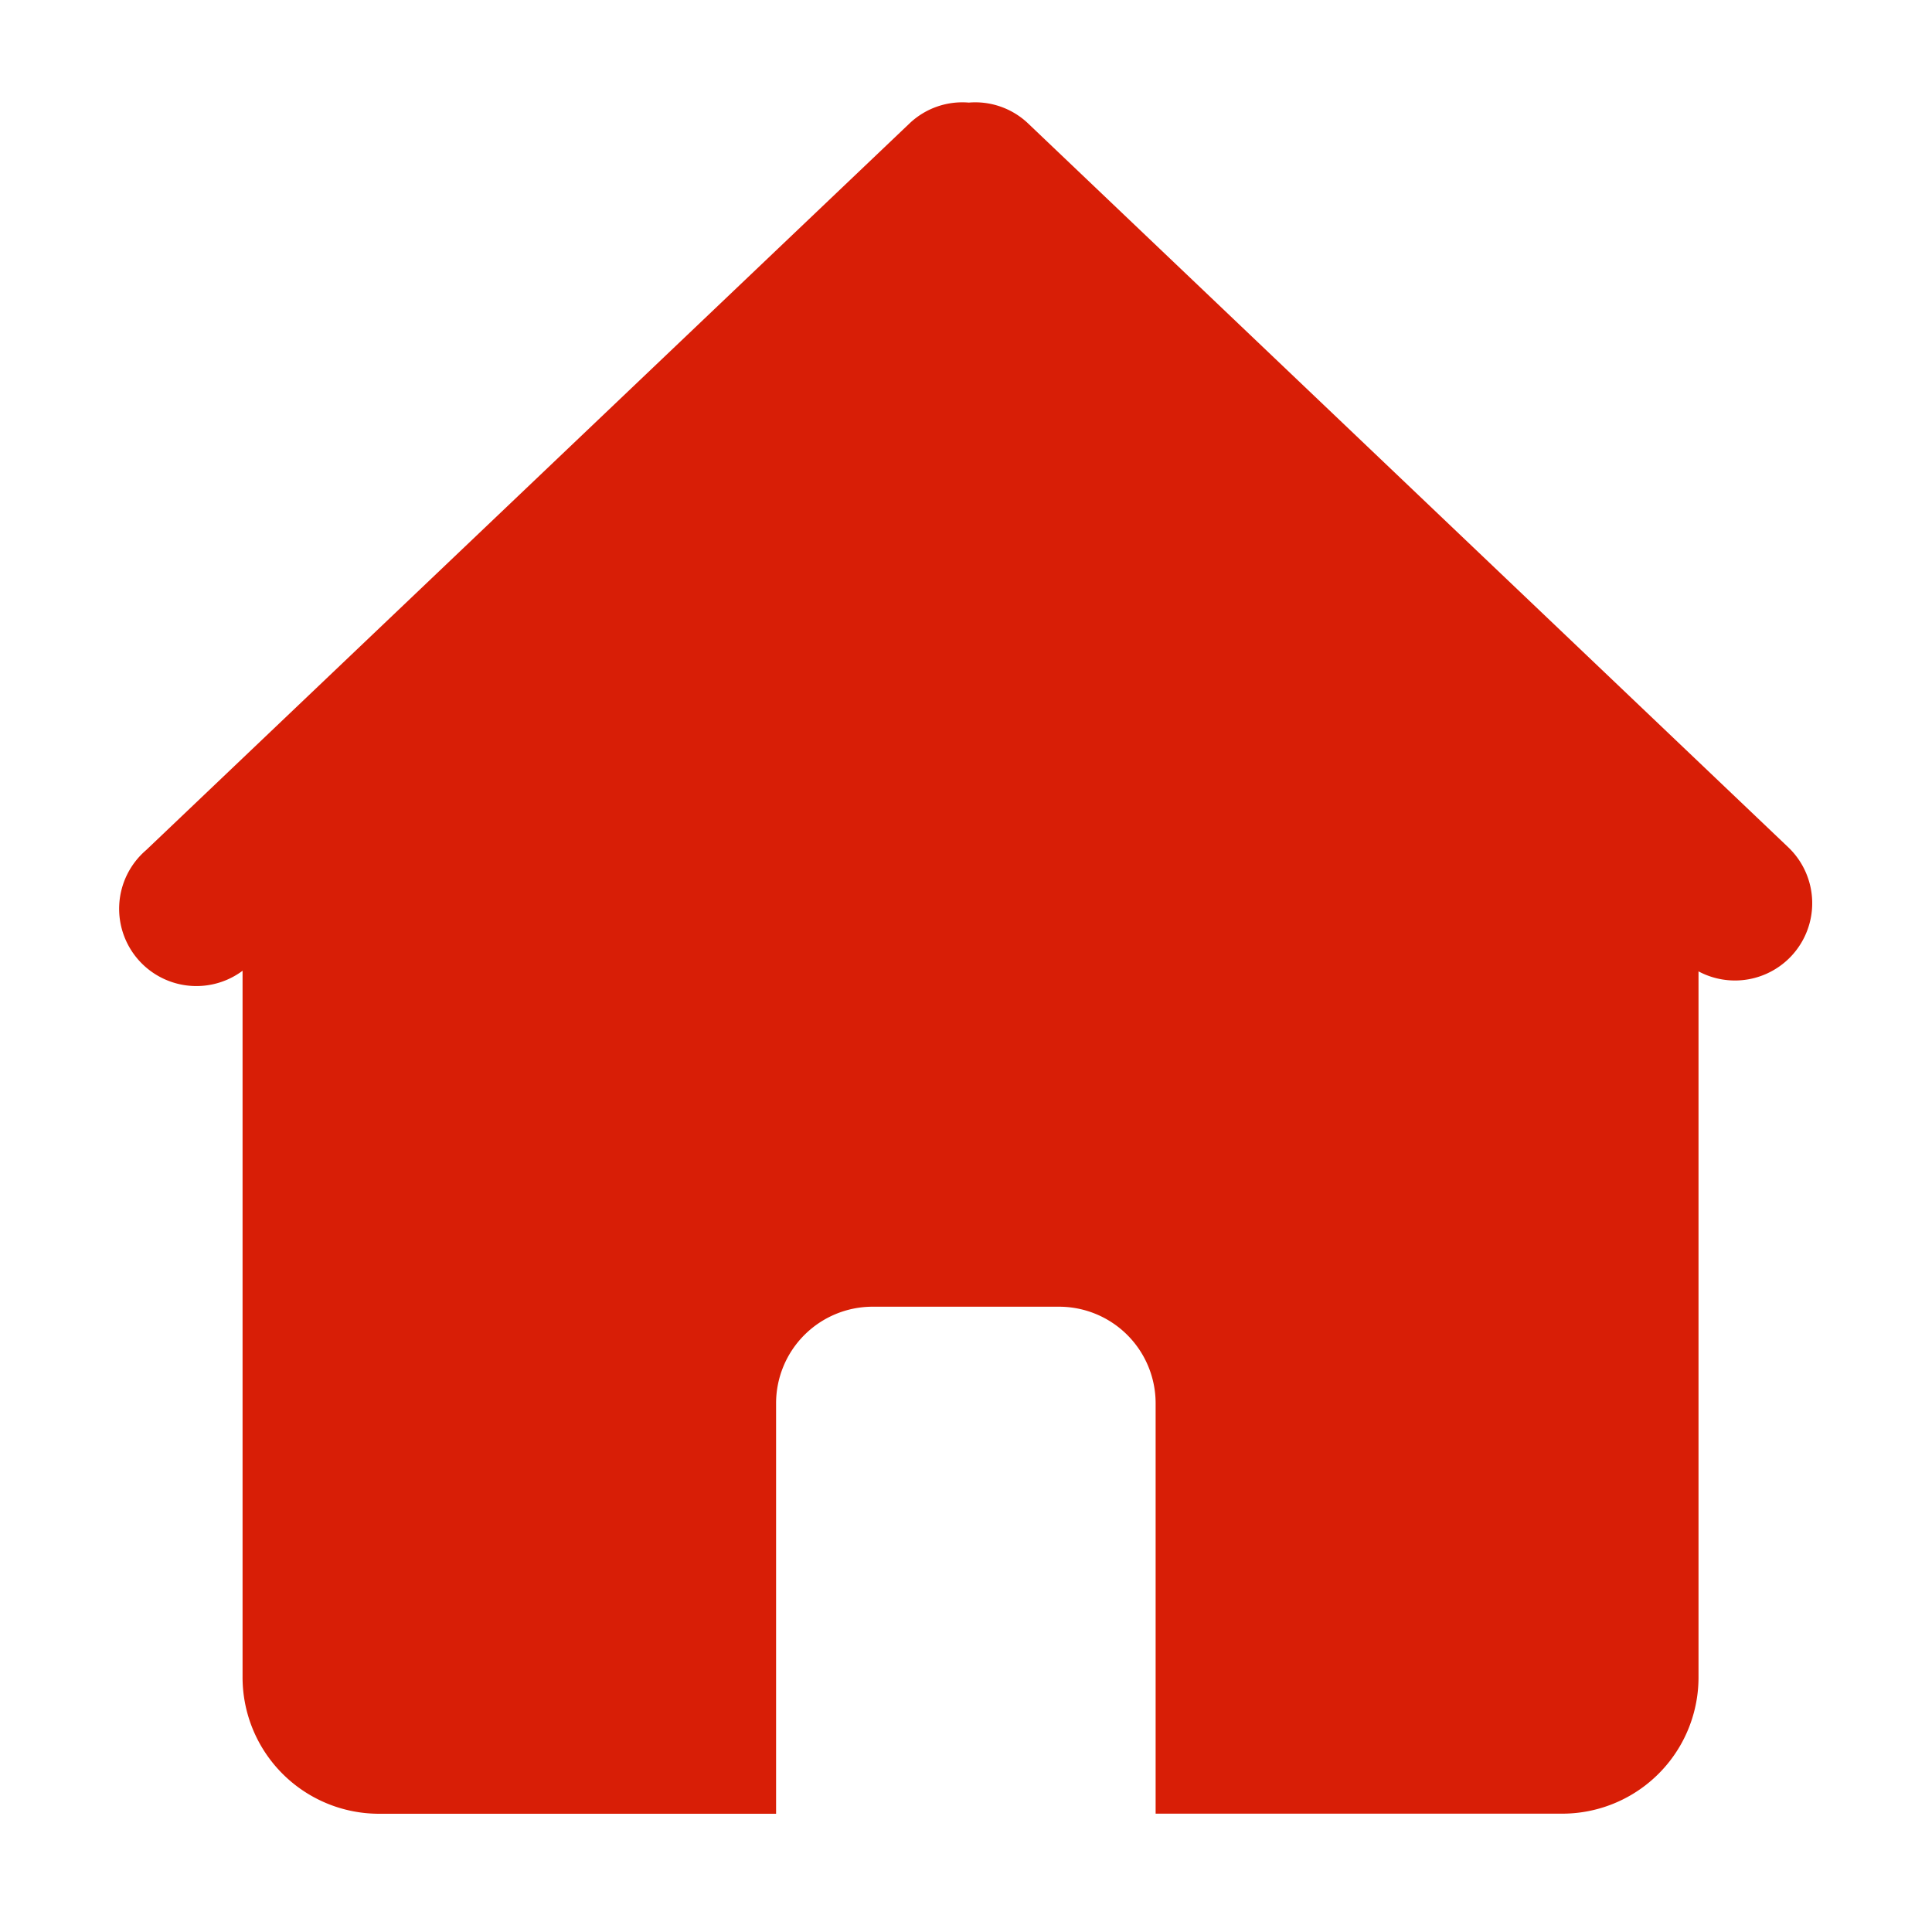 <?xml version="1.0" standalone="no"?><!DOCTYPE svg PUBLIC "-//W3C//DTD SVG 1.1//EN" "http://www.w3.org/Graphics/SVG/1.1/DTD/svg11.dtd"><svg t="1594956843142" class="icon" viewBox="0 0 1024 1024" version="1.1" xmlns="http://www.w3.org/2000/svg" p-id="8545" xmlns:xlink="http://www.w3.org/1999/xlink" width="200" height="200"><defs><style type="text/css"></style></defs><path d="M562.79 152.371a72.141 72.141 0 0 0-96.922 0l-337.306 348.16v388.403a72.346 72.346 0 0 0 72.243 72.397h210.534v-217.549a51.2 51.2 0 0 1 50.842-51.2h99.123a51.2 51.2 0 0 1 51.2 50.893v217.805h215.45a72.243 72.243 0 0 0 72.294-72.294v-384c16.077 14.541-337.203-352.973-337.203-352.973z" fill="#d81e06" p-id="8546"></path><path d="M947.866 449.126l-402.893-383.642a40.653 40.653 0 0 0-31.488-11.11 40.653 40.653 0 0 0-31.488 11.11L77.466 450.56a40.96 40.96 0 1 0 56.32 59.341L513.485 148.48l377.907 359.987a40.96 40.96 0 0 0 57.907-1.587 40.96 40.96 0 0 0-1.434-57.754z" fill="#d81e06" p-id="8547"></path></svg>